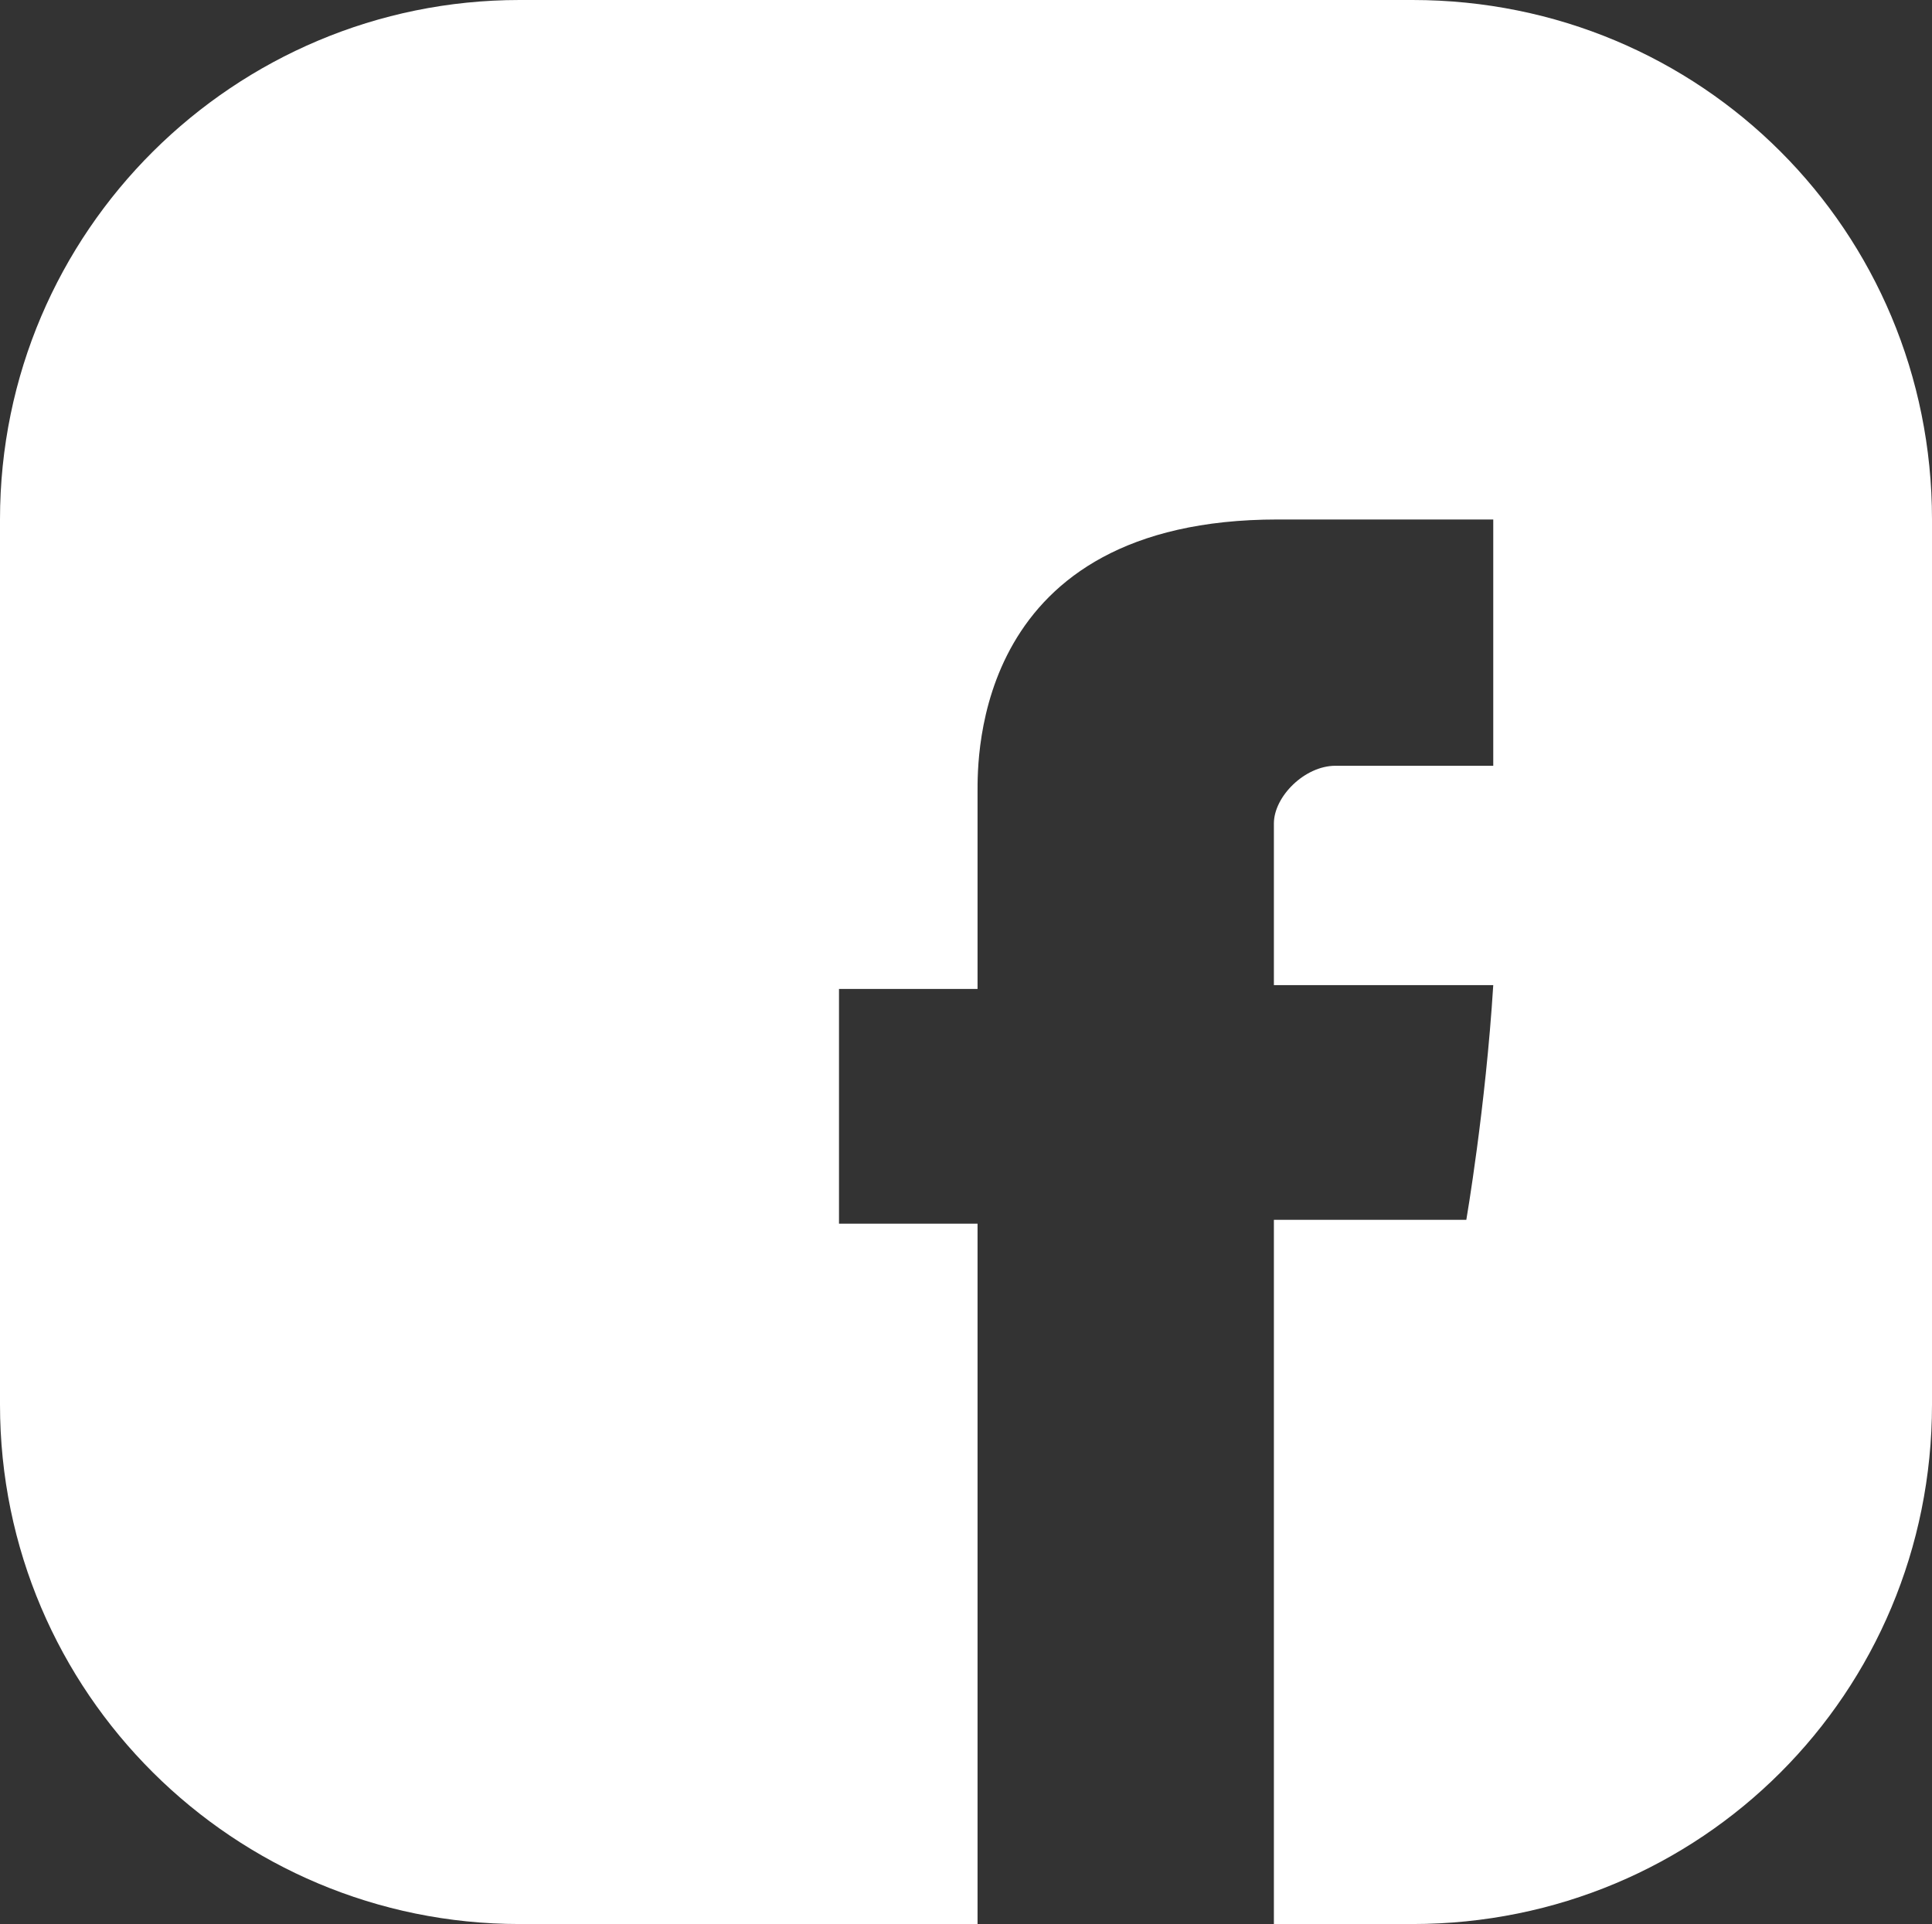 <?xml version="1.0" encoding="utf-8"?>
<!-- Generator: Adobe Illustrator 22.1.0, SVG Export Plug-In . SVG Version: 6.00 Build 0)  -->
<svg version="1.1" id="Слой_1" xmlns="http://www.w3.org/2000/svg" xmlns:xlink="http://www.w3.org/1999/xlink" x="0px" y="0px"
	 viewBox="0 0 50.2 50" style="enable-background:new 0 0 50.2 50;" xml:space="preserve">
<rect x="0" y="0" width="50.2" height="50" fill="#333333" stroke="none"/>
<style type="text/css">
	.st0{fill:#FFFFFF;}
</style>
<path class="st0" d="M36.7,0H13.5C6.1,0,0,6,0,13.5v23C0,44,6.1,50,13.5,50h11.9V31.8h-3.6v-6.1h3.6c0,0,0-4.1,0-5.1
	c0-0.9-0.1-7.1,7.8-7.1c1.1,0,3.4,0,5.6,0c0,2.7,0,5.6,0,6.4c-1.5,0-3.3,0-4.1,0c-0.8,0-1.6,0.8-1.6,1.5c0,0.6,0,4.2,0,4.2
	s5.1,0,5.7,0c-0.2,3.2-0.7,6.1-0.7,6.1h-5V50h3.6c7.5,0,13.5-6,13.5-13.5v-23C50.2,6,44.2,0,36.7,0z"/>
</svg>
